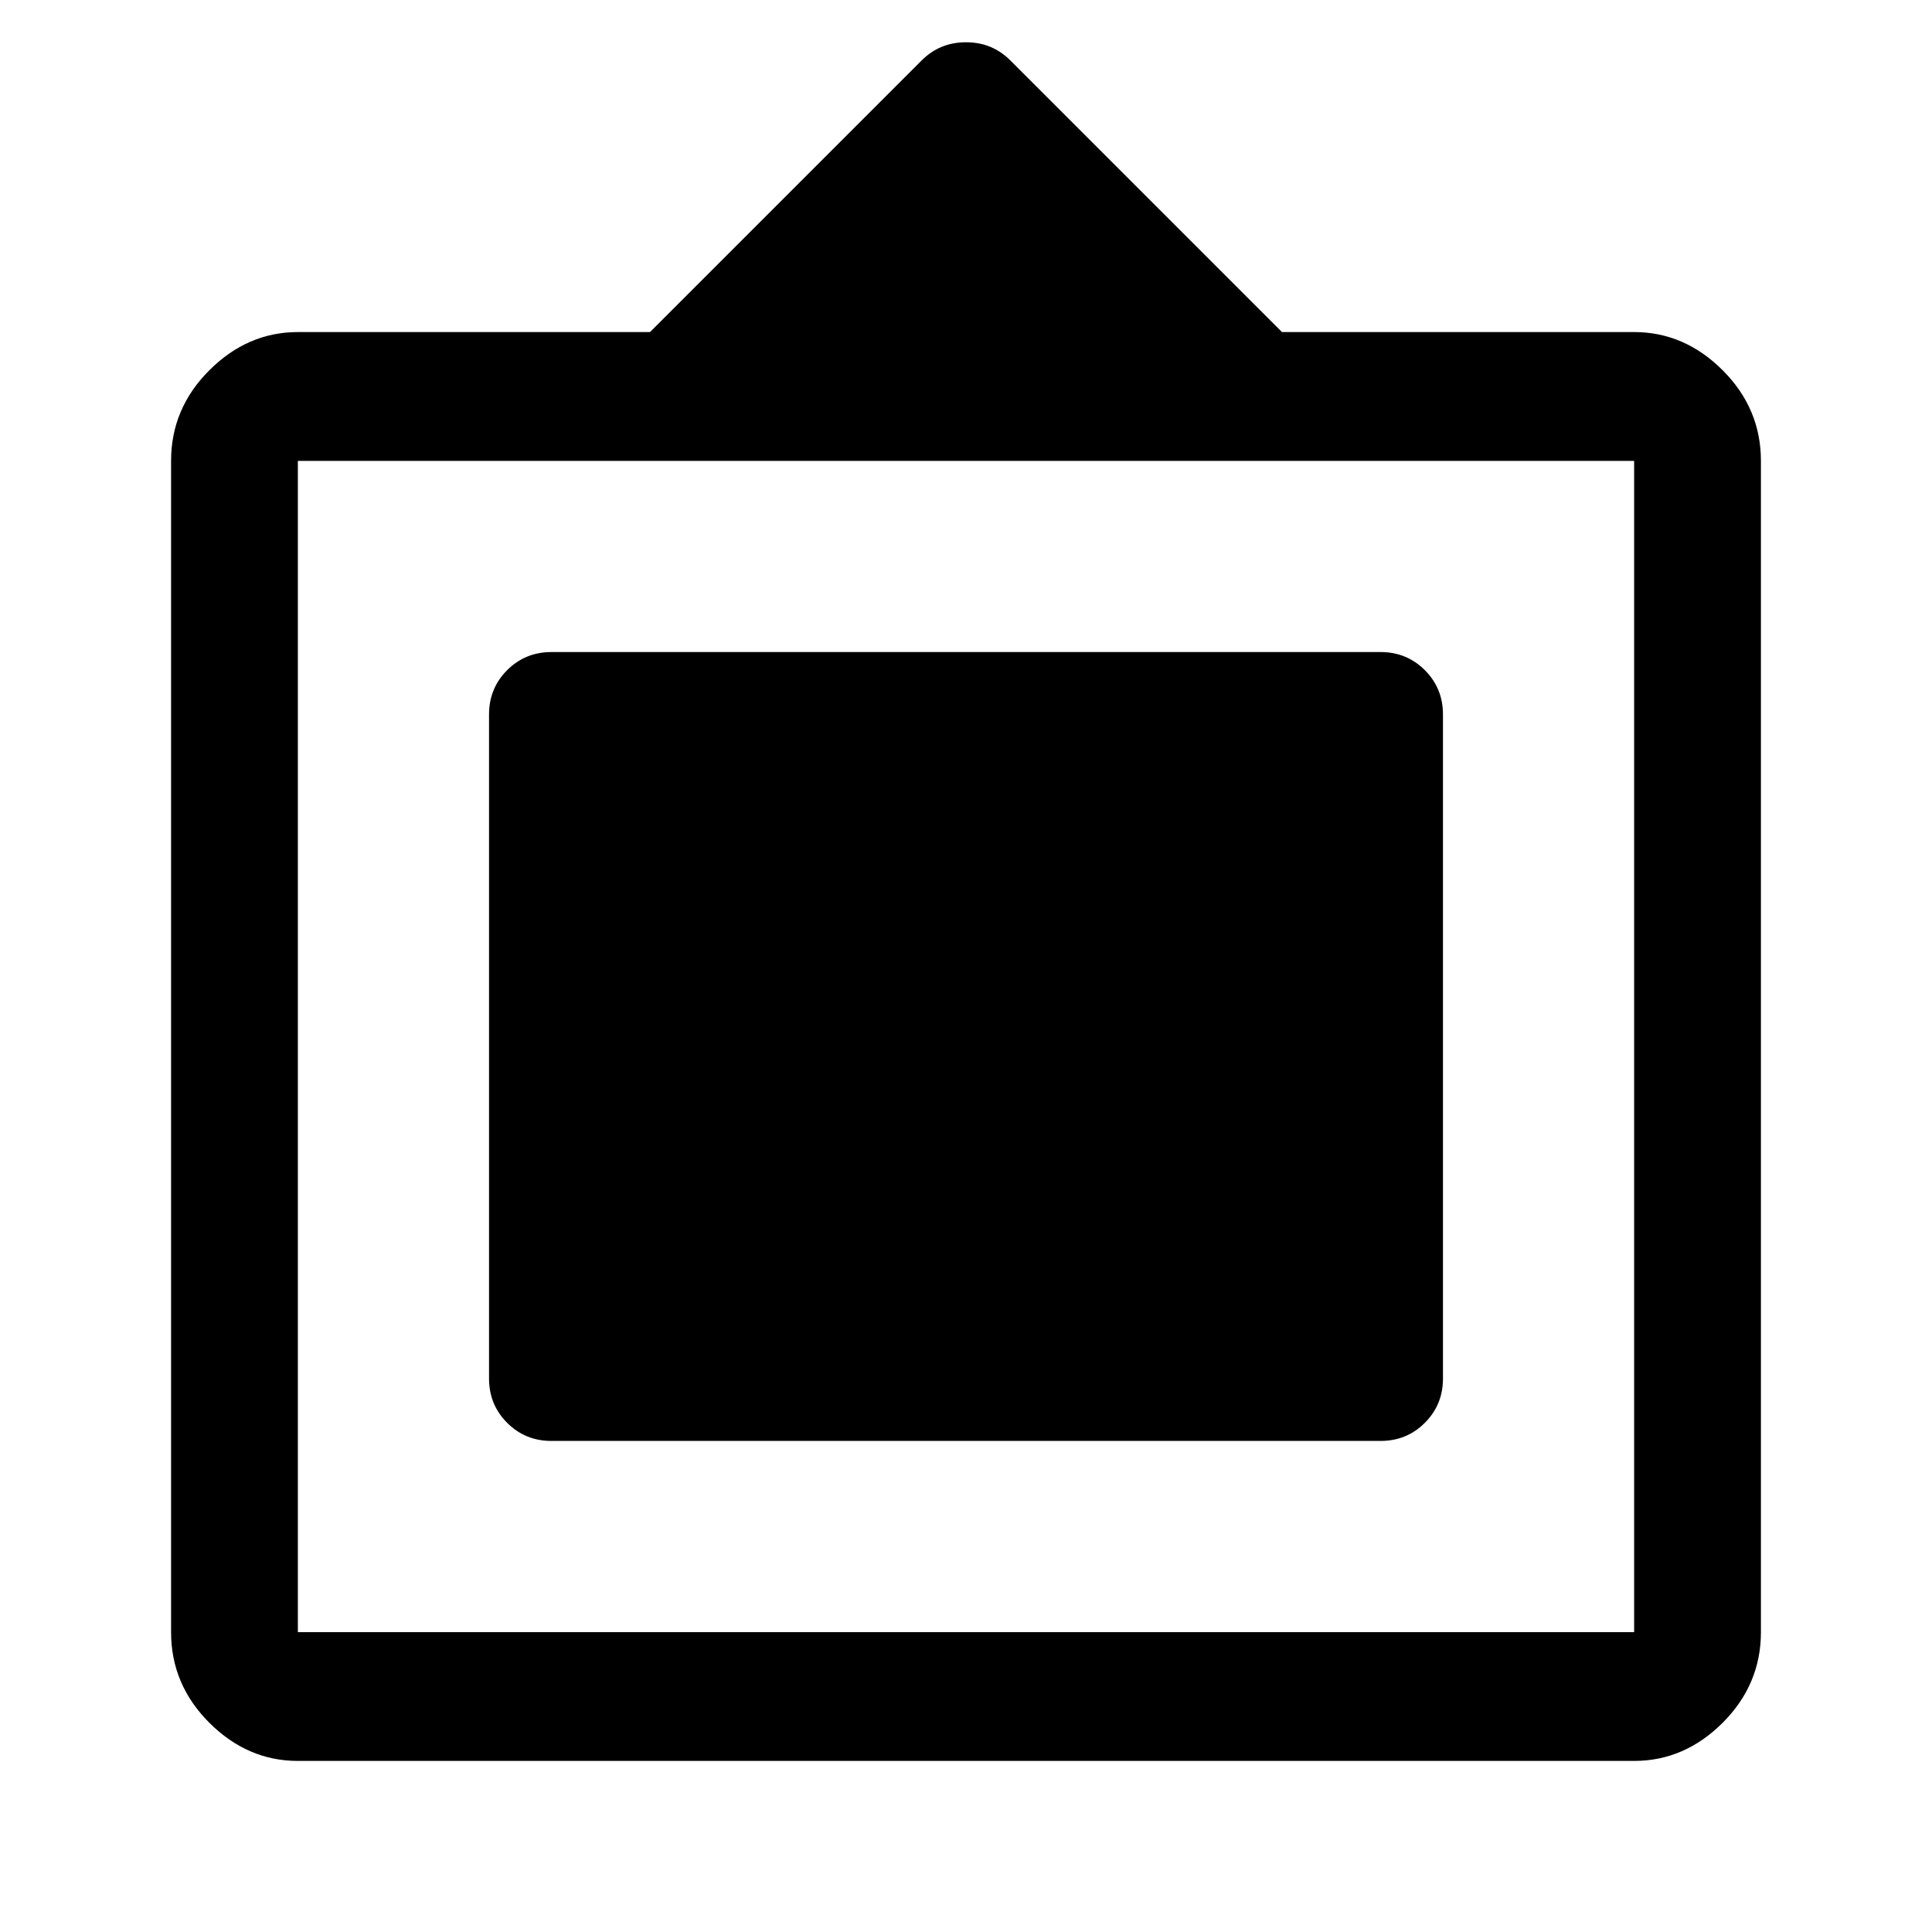 <svg xmlns="http://www.w3.org/2000/svg" height="40" width="40"><path d="M6.167 36.458Q5.125 36.458 4.333 35.667Q3.542 34.875 3.542 33.792V9.542Q3.542 8.458 4.333 7.667Q5.125 6.875 6.167 6.875H13.458L19.083 1.25Q19.458 0.875 20 0.875Q20.542 0.875 20.917 1.25L26.542 6.875H33.833Q34.875 6.875 35.667 7.667Q36.458 8.458 36.458 9.542V33.792Q36.458 34.875 35.667 35.667Q34.875 36.458 33.833 36.458ZM6.167 33.792H33.833Q33.833 33.792 33.833 33.792Q33.833 33.792 33.833 33.792V9.542Q33.833 9.542 33.833 9.542Q33.833 9.542 33.833 9.542H6.167Q6.167 9.542 6.167 9.542Q6.167 9.542 6.167 9.542V33.792Q6.167 33.792 6.167 33.792Q6.167 33.792 6.167 33.792ZM11.417 29.833Q10.875 29.833 10.5 29.458Q10.125 29.083 10.125 28.542V14.792Q10.125 14.25 10.5 13.875Q10.875 13.5 11.417 13.5H28.583Q29.125 13.5 29.5 13.875Q29.875 14.25 29.875 14.792V28.542Q29.875 29.083 29.5 29.458Q29.125 29.833 28.583 29.833Z"/></svg>